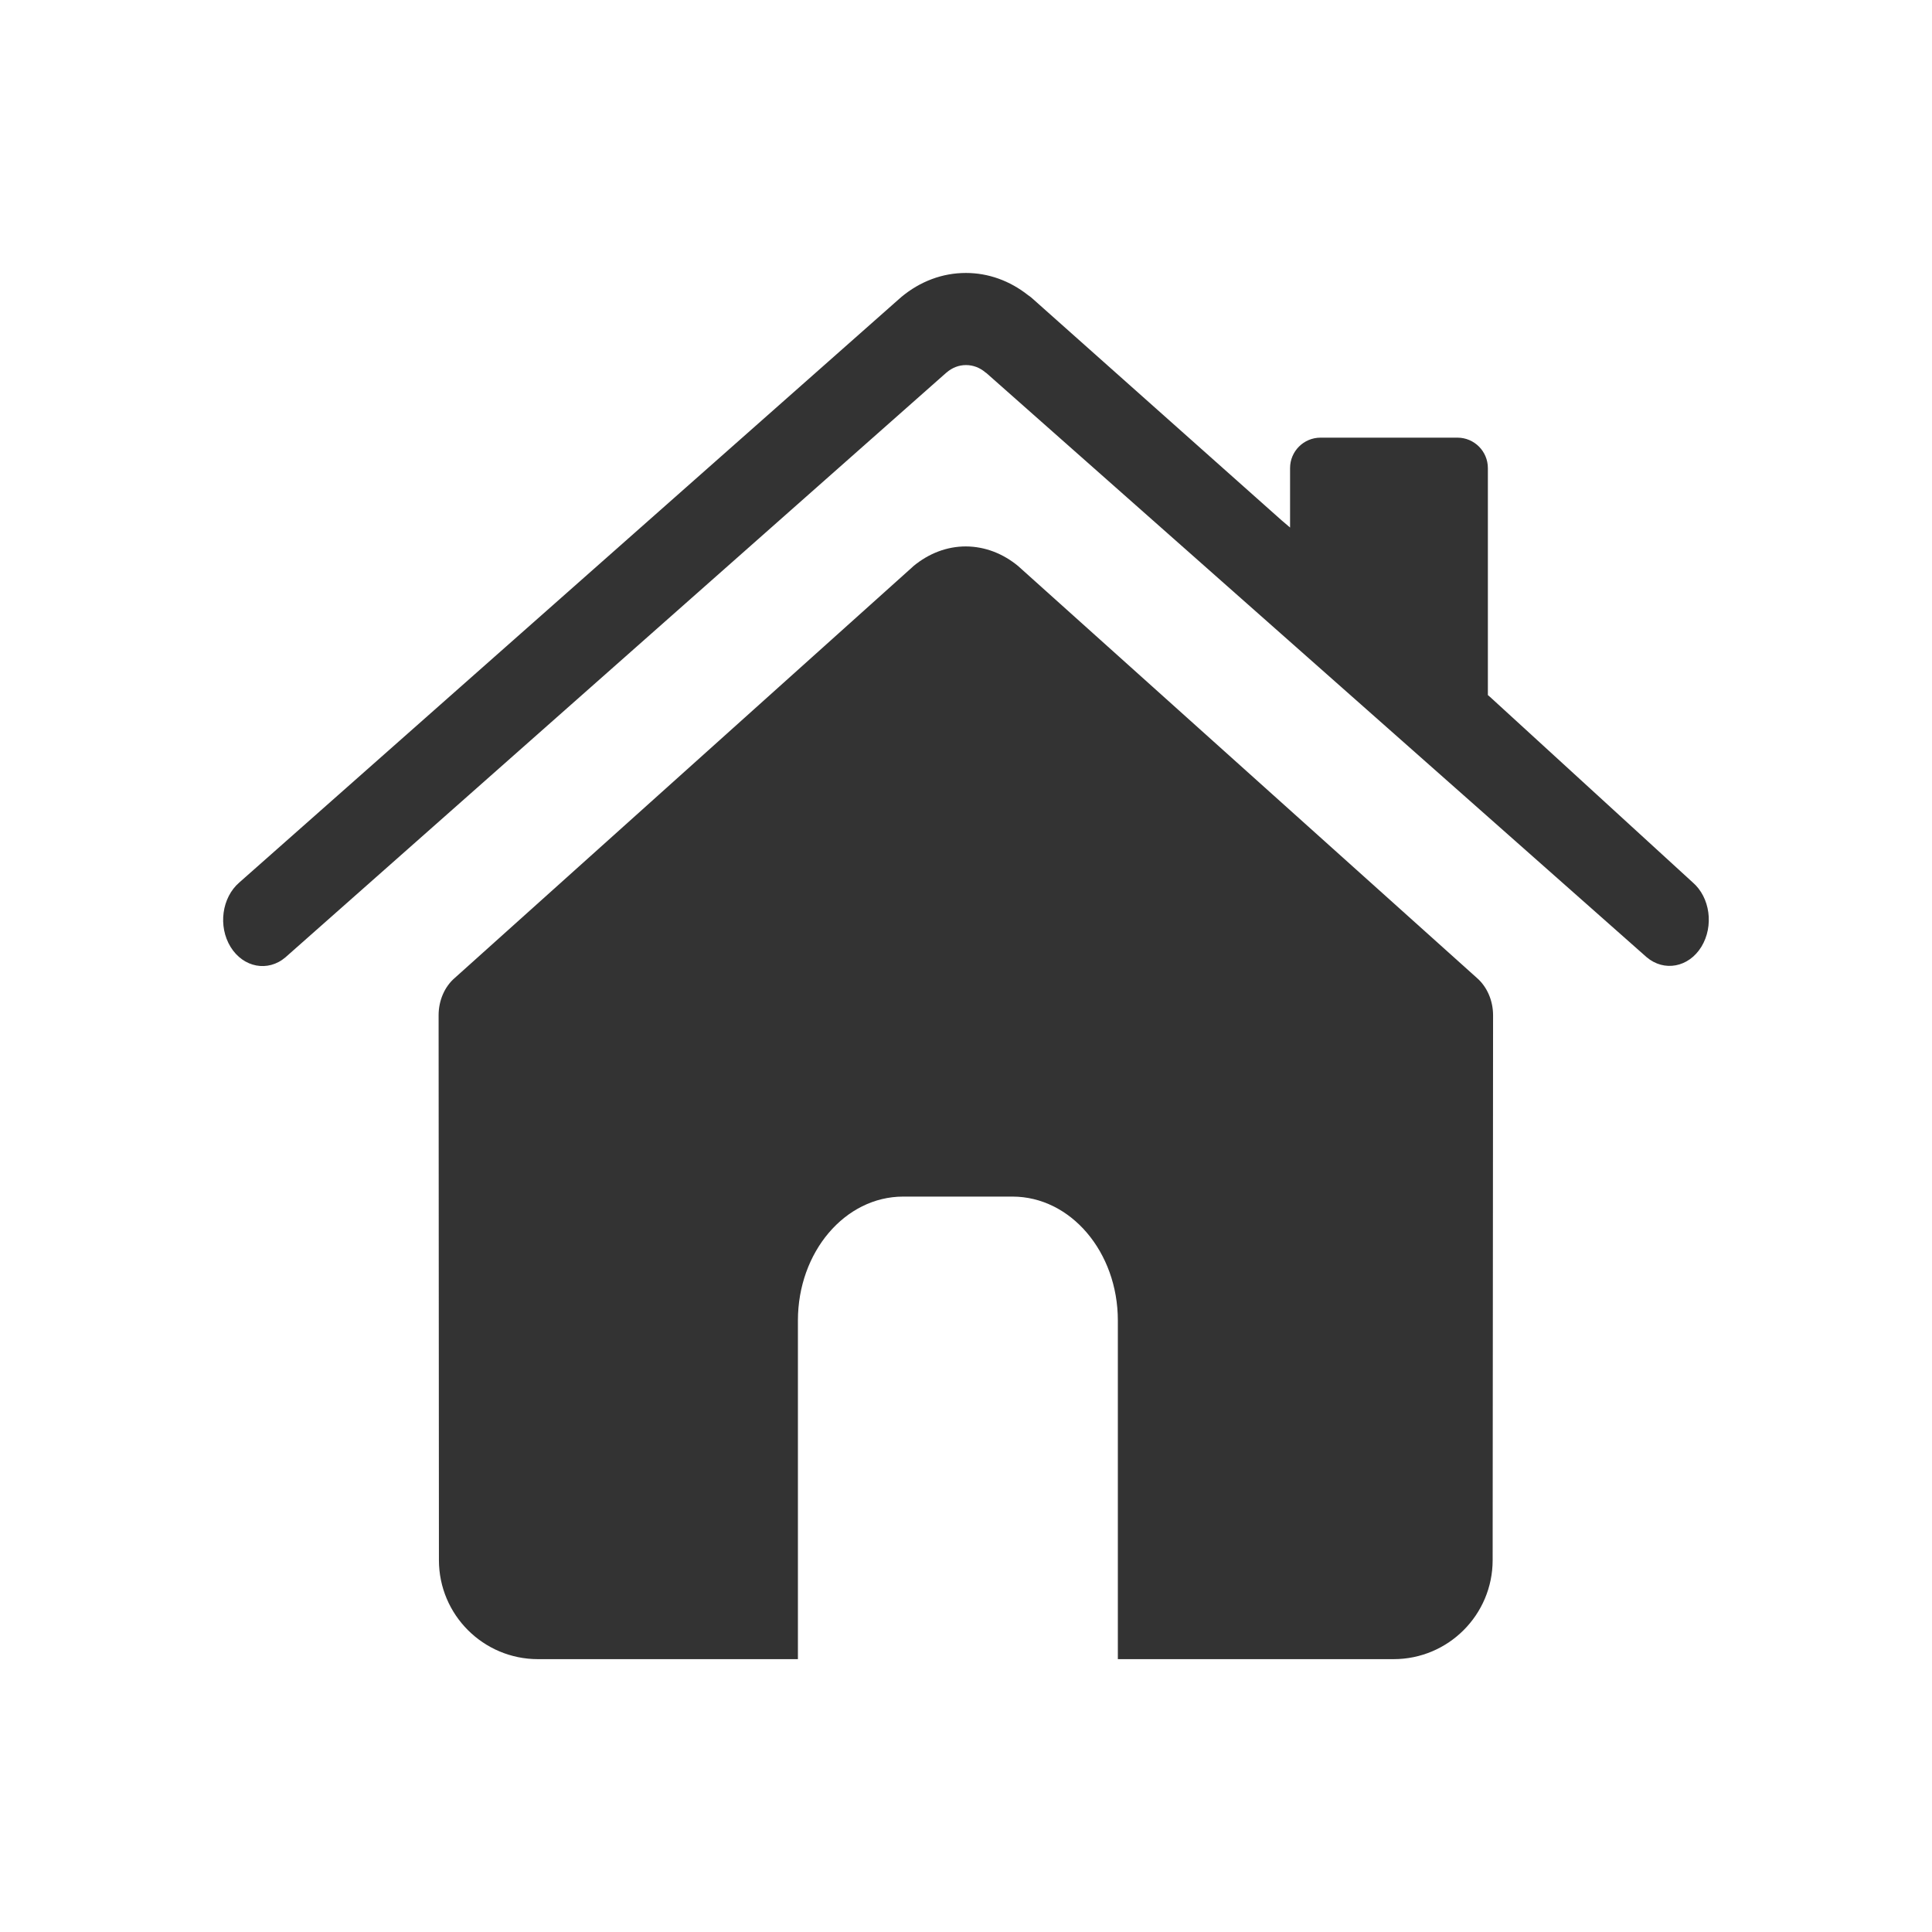 <?xml version="1.0" standalone="no"?><!DOCTYPE svg PUBLIC "-//W3C//DTD SVG 1.1//EN" "http://www.w3.org/Graphics/SVG/1.1/DTD/svg11.dtd"><svg class="icon" width="200px" height="200.00px" viewBox="0 0 1024 1024" version="1.1" xmlns="http://www.w3.org/2000/svg"><path fill="#333333" d="M897.096 467.624l-107.368-98.256-1.125-0.956 0-120.304c0-8.886-7.199-16.142-16.142-16.142l-72.553 0c-8.886 0-16.142 7.199-16.142 16.142l0 31.496-4.499-3.825-132.565-117.998c-0.562-0.506-1.181-0.9-1.744-1.294-9.73-7.705-21.147-11.811-33.015-11.811-12.373 0-24.184 4.387-34.252 12.767-0.112 0.169-0.281 0.337-0.45 0.394l-350.394 309.899c-9.28 7.987-11.361 23.228-4.612 34.196 6.749 10.911 19.798 13.386 29.078 5.456l350.112-309.73c0.056 0 0.169-0.112 0.225-0.169C504.688 194.846 508.232 193.496 512 193.496s7.312 1.35 10.292 3.881c0.169 0.112 0.337 0.225 0.506 0.337l349.888 309.561c9.28 7.93 22.328 5.512 29.078-5.456C908.457 490.853 906.432 475.611 897.096 467.624z"  /><path fill="#333333" d="M540.009 300.358c0-0.056-0.112-0.112-0.169-0.169-8.211-6.862-17.885-10.517-27.897-10.574-10.011 0-19.629 3.656-27.84 10.461-0.056 0.112-0.169 0.169-0.281 0.281l-242.745 217.942c-5.456 4.668-8.605 12.036-8.605 19.798l0.169 288.808c0 28.965 23.51 52.475 52.475 52.475l137.795 0 0-179.471c0-36.333 24.972-65.692 55.793-65.692l57.93 0c30.821 0 55.849 29.359 55.849 65.692l0 179.471 146.175 0c28.965 0 52.475-23.51 52.475-52.475l0.225-288.808c0-7.762-3.206-15.129-8.605-19.798L540.009 300.358z"  /></svg>